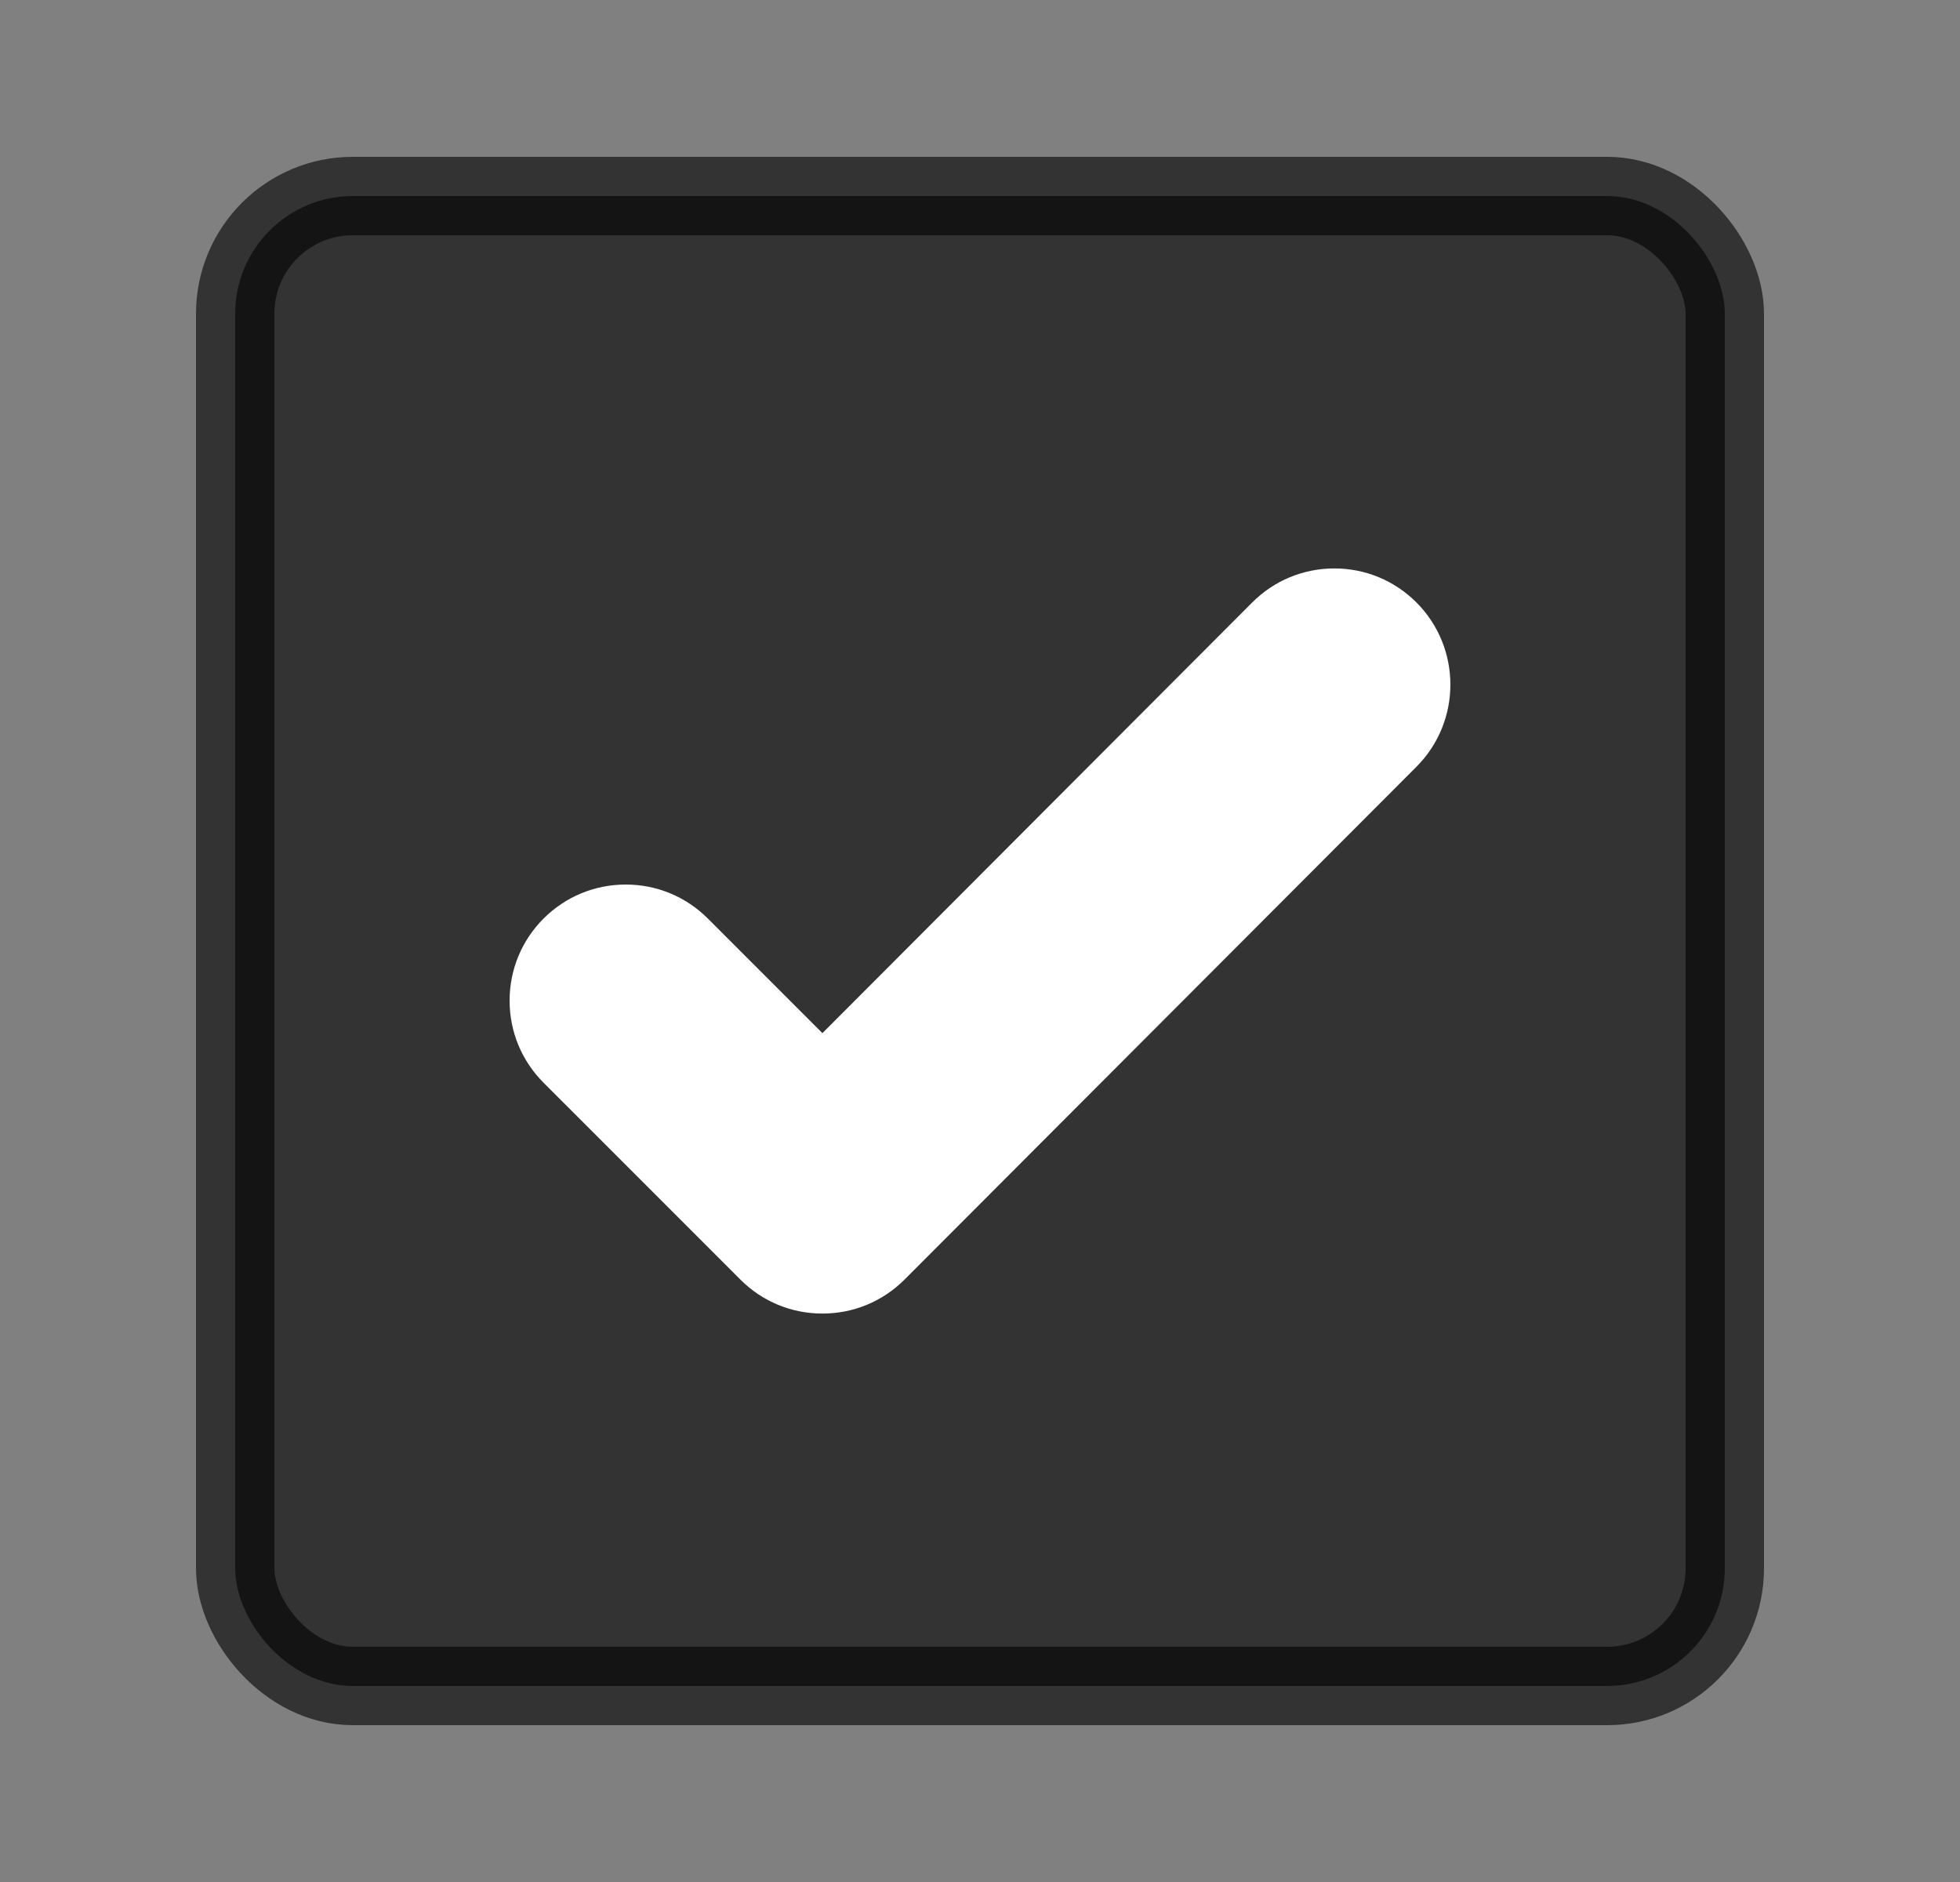 <svg width="25" height="24" viewBox="0 0 25 24" fill="none" xmlns="http://www.w3.org/2000/svg">
<rect x="0" y="0" width="25" height="24" fill="#808080" stroke="none"/>
<rect x="3" y="2.5" width="19" height="19" rx="1.5" fill="rgba(0, 0, 0, 0.6)"/>
<path d="M17.02 7.249C16.624 7.249 16.252 7.403 15.972 7.683L10.49 13.175L9.029 11.714C8.749 11.434 8.377 11.28 7.981 11.28C7.586 11.28 7.214 11.434 6.934 11.713C6.654 11.993 6.5 12.365 6.5 12.761C6.5 13.156 6.654 13.528 6.934 13.808L9.443 16.317C9.722 16.597 10.094 16.751 10.49 16.751C10.886 16.751 11.258 16.597 11.538 16.317L18.067 9.778C18.644 9.2 18.644 8.261 18.067 7.683C17.787 7.403 17.415 7.249 17.02 7.249Z" fill="white"/>
<rect x="3" y="2.5" width="19" height="19" rx="1.5" stroke="rgba(0, 0, 0, 0.6)"/>
</svg>
